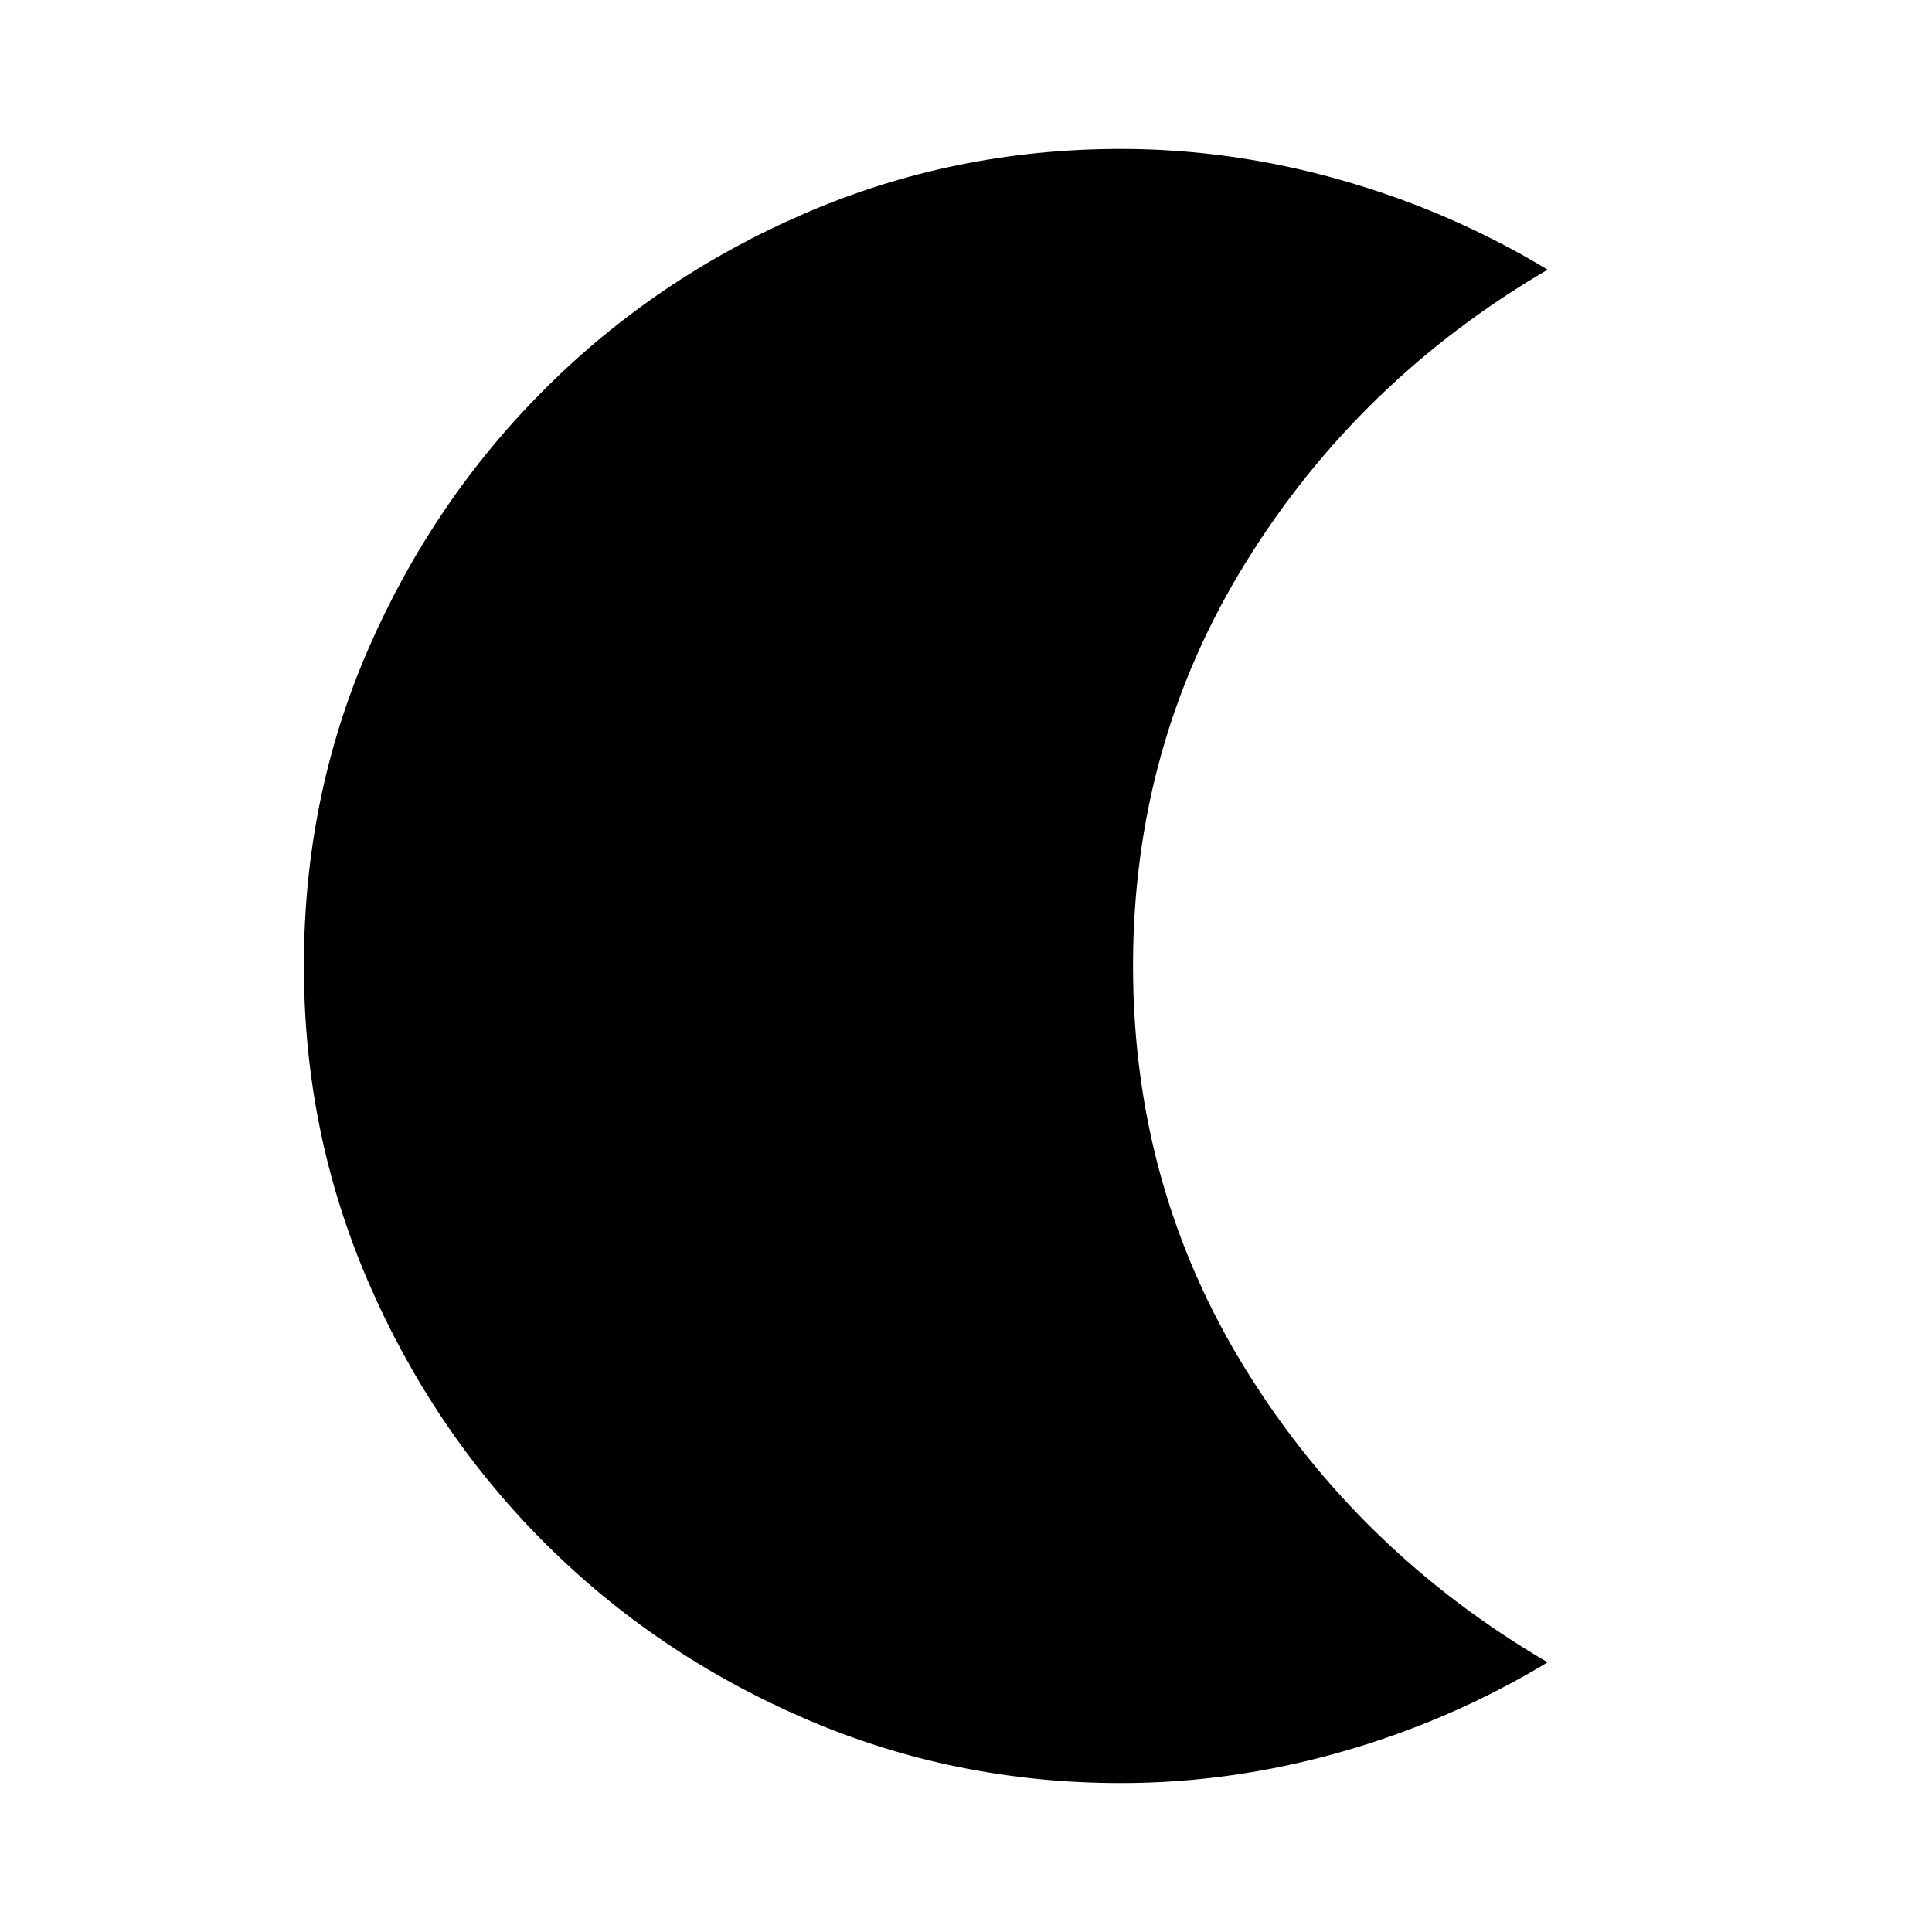 <svg xmlns="http://www.w3.org/2000/svg" width="48" height="48" viewBox="0 0 48 48"><path d="M27.85 44.3q-4.15 0-7.85-1.6-3.7-1.6-6.475-4.375Q10.75 35.55 9.15 31.85q-1.6-3.7-1.6-7.85 0-4.2 1.6-7.875t4.375-6.45Q16.3 6.9 20 5.3q3.7-1.6 7.85-1.6 2.75 0 5.475.775Q36.05 5.25 38.45 6.7q-4.7 2.75-7.5 7.275T28.15 24q0 5.5 2.8 10.025t7.5 7.275q-2.4 1.45-5.125 2.225-2.725.775-5.475.775Z"/></svg>